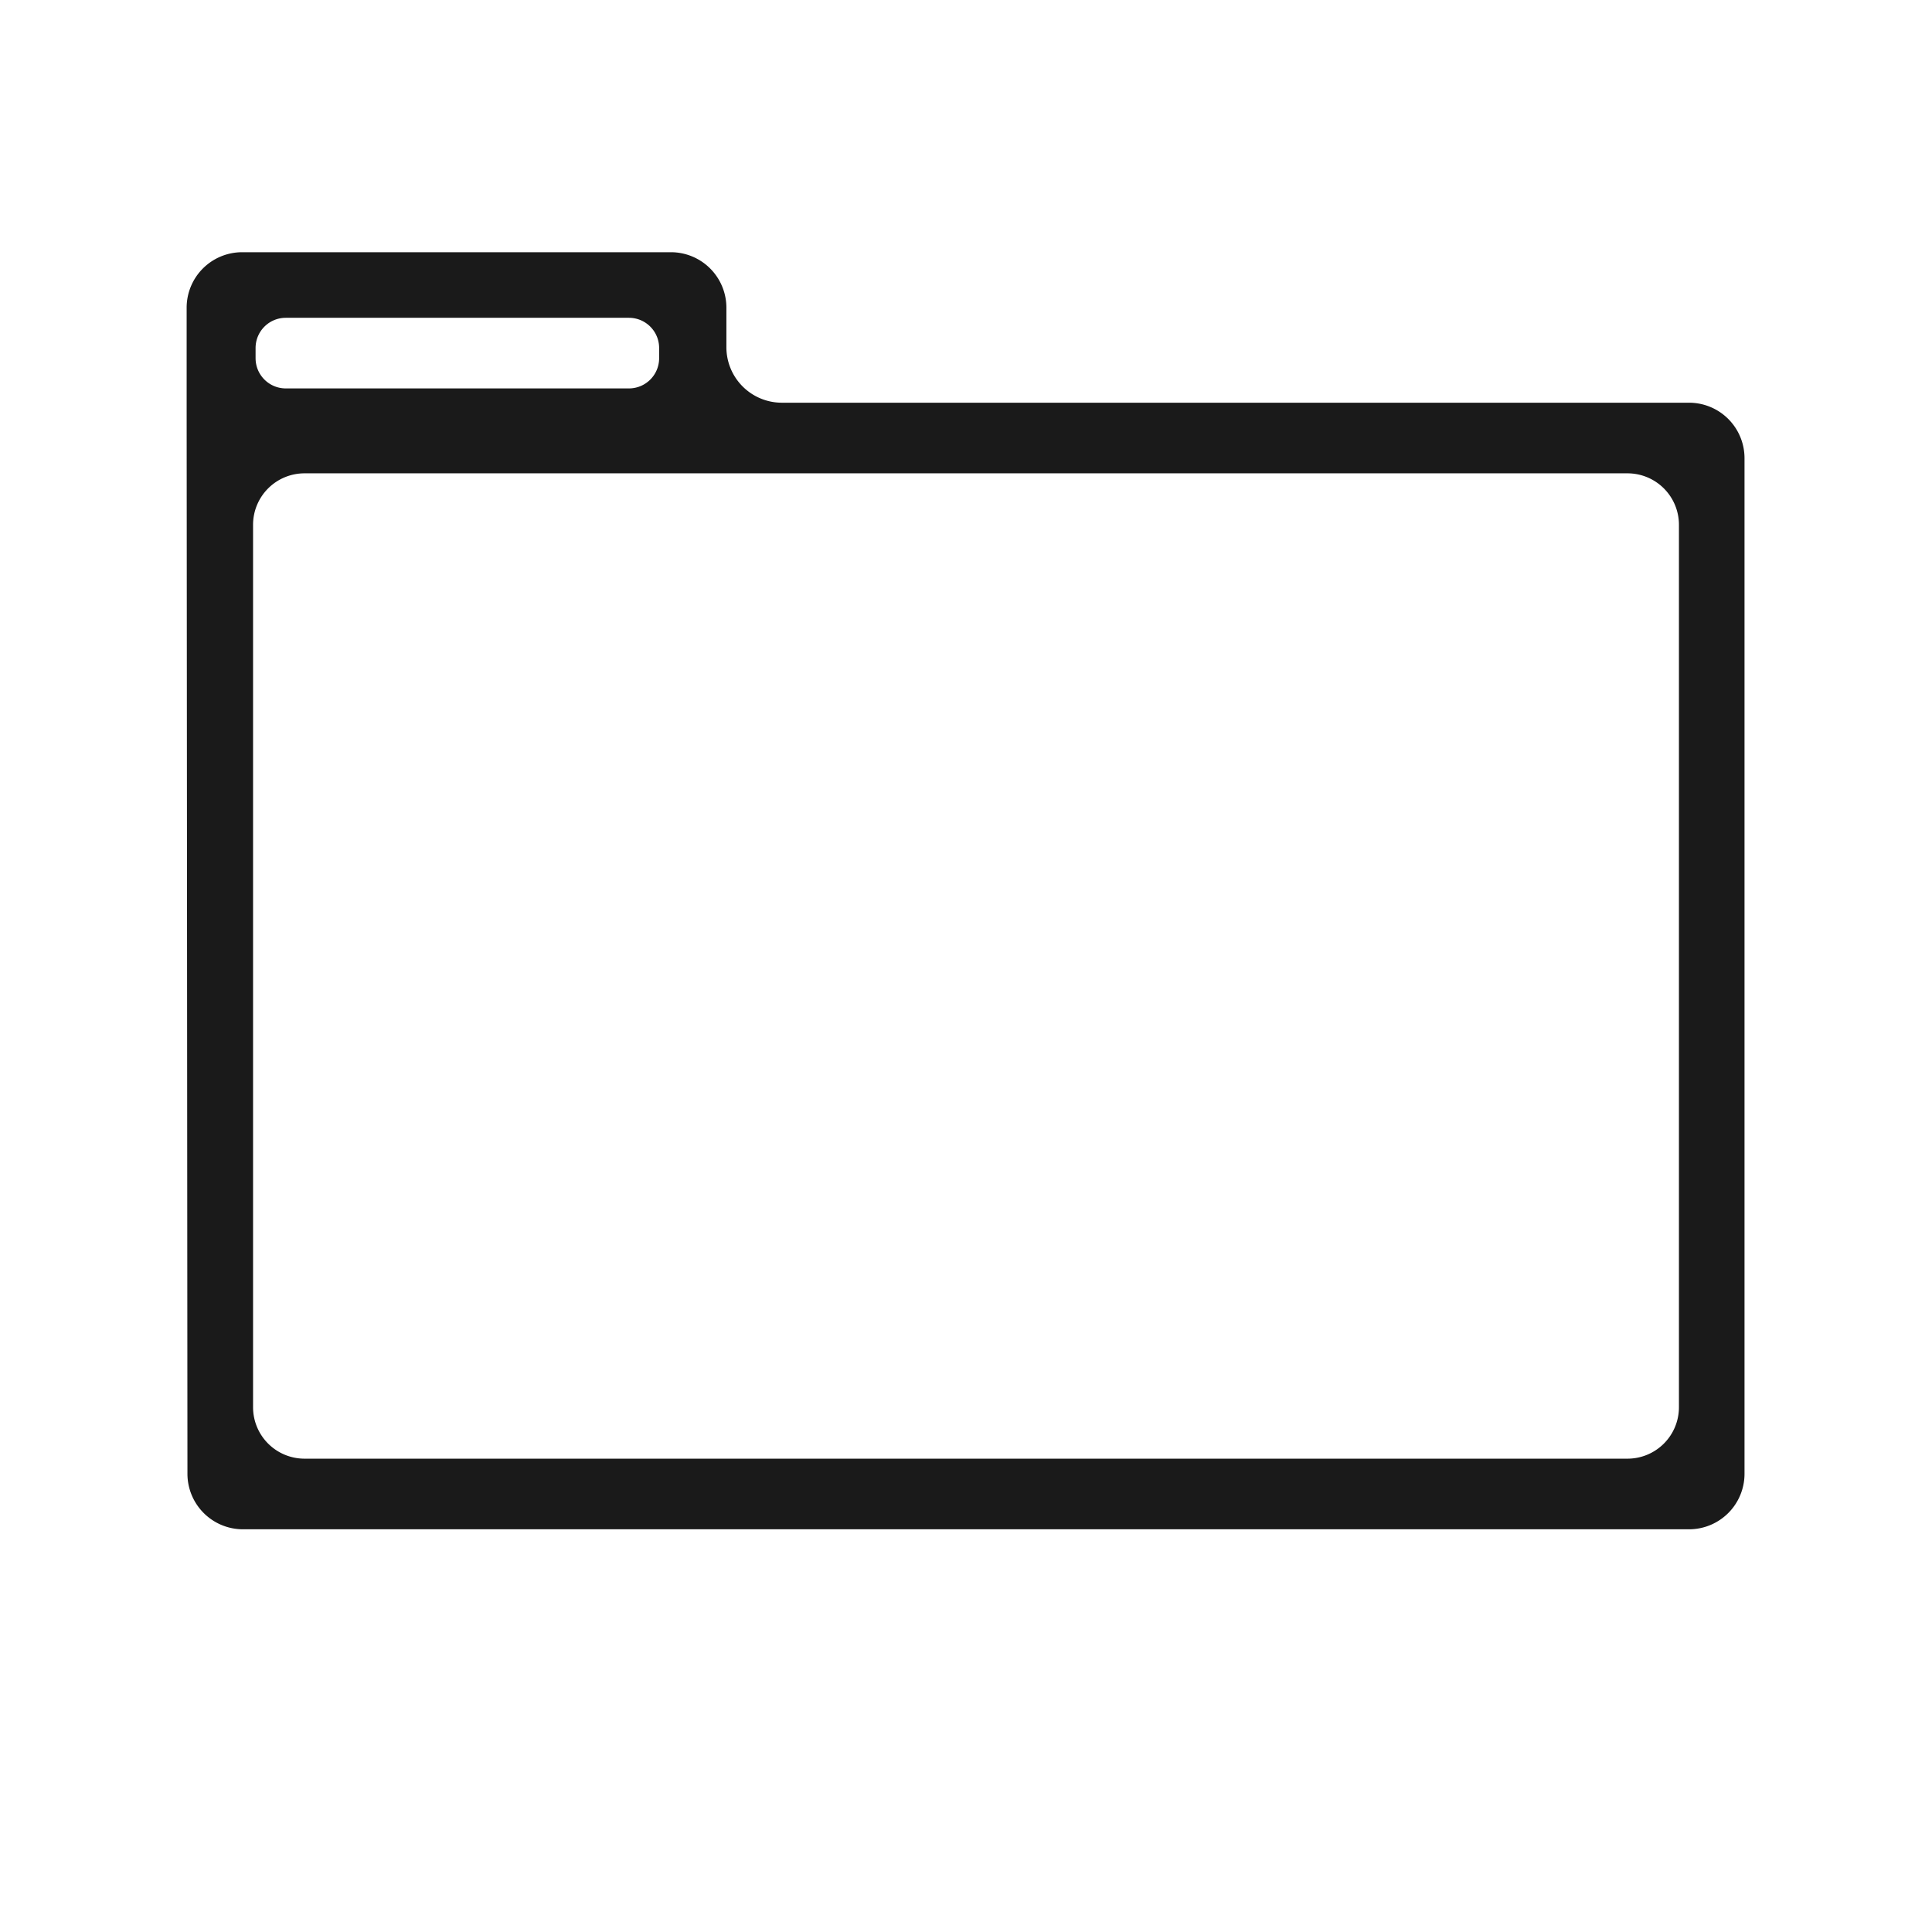 <?xml version="1.0" encoding="UTF-8" standalone="no"?>
<!-- Created with Inkscape (http://www.inkscape.org/) -->

<svg
   width="500mm"
   height="500mm"
   viewBox="0 0 500 500"
   version="1.1"
   id="svg1"
   xmlns="http://www.w3.org/2000/svg"
   xmlns:svg="http://www.w3.org/2000/svg">
  <defs
     id="defs1" />
  <g
     id="layer1"
     style="display:none">
    <path
       id="rect1"
       d="M 278.692,21.417 H 221.308 c -8.878,0 -16.026,7.148 -16.026,16.026 V 462.557 c 0,8.878 7.148,16.026 16.026,16.026 h 57.384 c 8.878,0 16.026,-7.148 16.026,-16.026 V 37.443 c 0,-8.878 -7.148,-16.026 -16.026,-16.026 z"
       style="display:inline;fill:#000000;stroke-width:1;stroke-linejoin:round" />
  </g>
  <g
     id="layer2">
    <path
       id="rect2"
       style="fill:#1a1a1a;stroke-width:1;stroke-linejoin:round"
       d="M 62.663 65.274 A 14.36 14.36 0 0 0 48.303 79.634 L 48.303 91.384 A 38288.597 38288.597 0 0 0 48.314 120.104 L 48.51 381.419 A 14.371 14.371 0 0 0 62.881 395.779 L 437.119 395.779 A 14.36 14.36 0 0 0 451.479 381.419 L 451.479 118.581 A 14.36 14.36 0 0 0 437.119 104.221 L 202.35 104.221 A 14.36 14.36 0 0 1 187.99 89.861 L 187.99 79.634 A 14.36 14.36 0 0 0 173.629 65.274 L 62.663 65.274 z M 73.977 82.246 L 162.75 82.246 C 167.09 82.246 170.583 85.739 170.583 90.078 L 170.583 92.689 C 170.583 97.029 167.09 100.522 162.75 100.522 L 73.977 100.522 C 69.638 100.522 66.144 97.029 66.144 92.689 L 66.144 90.078 C 66.144 85.739 69.638 82.246 73.977 82.246 z M 78.808 122.498 L 421.192 122.498 A 13.316 13.316 0 0 1 434.508 135.814 L 434.508 364.186 A 13.316 13.316 0 0 1 421.192 377.502 L 78.808 377.502 A 13.316 13.316 0 0 1 65.492 364.186 L 65.492 135.814 A 13.316 13.316 0 0 1 78.808 122.498 z " />
  </g>
</svg>
